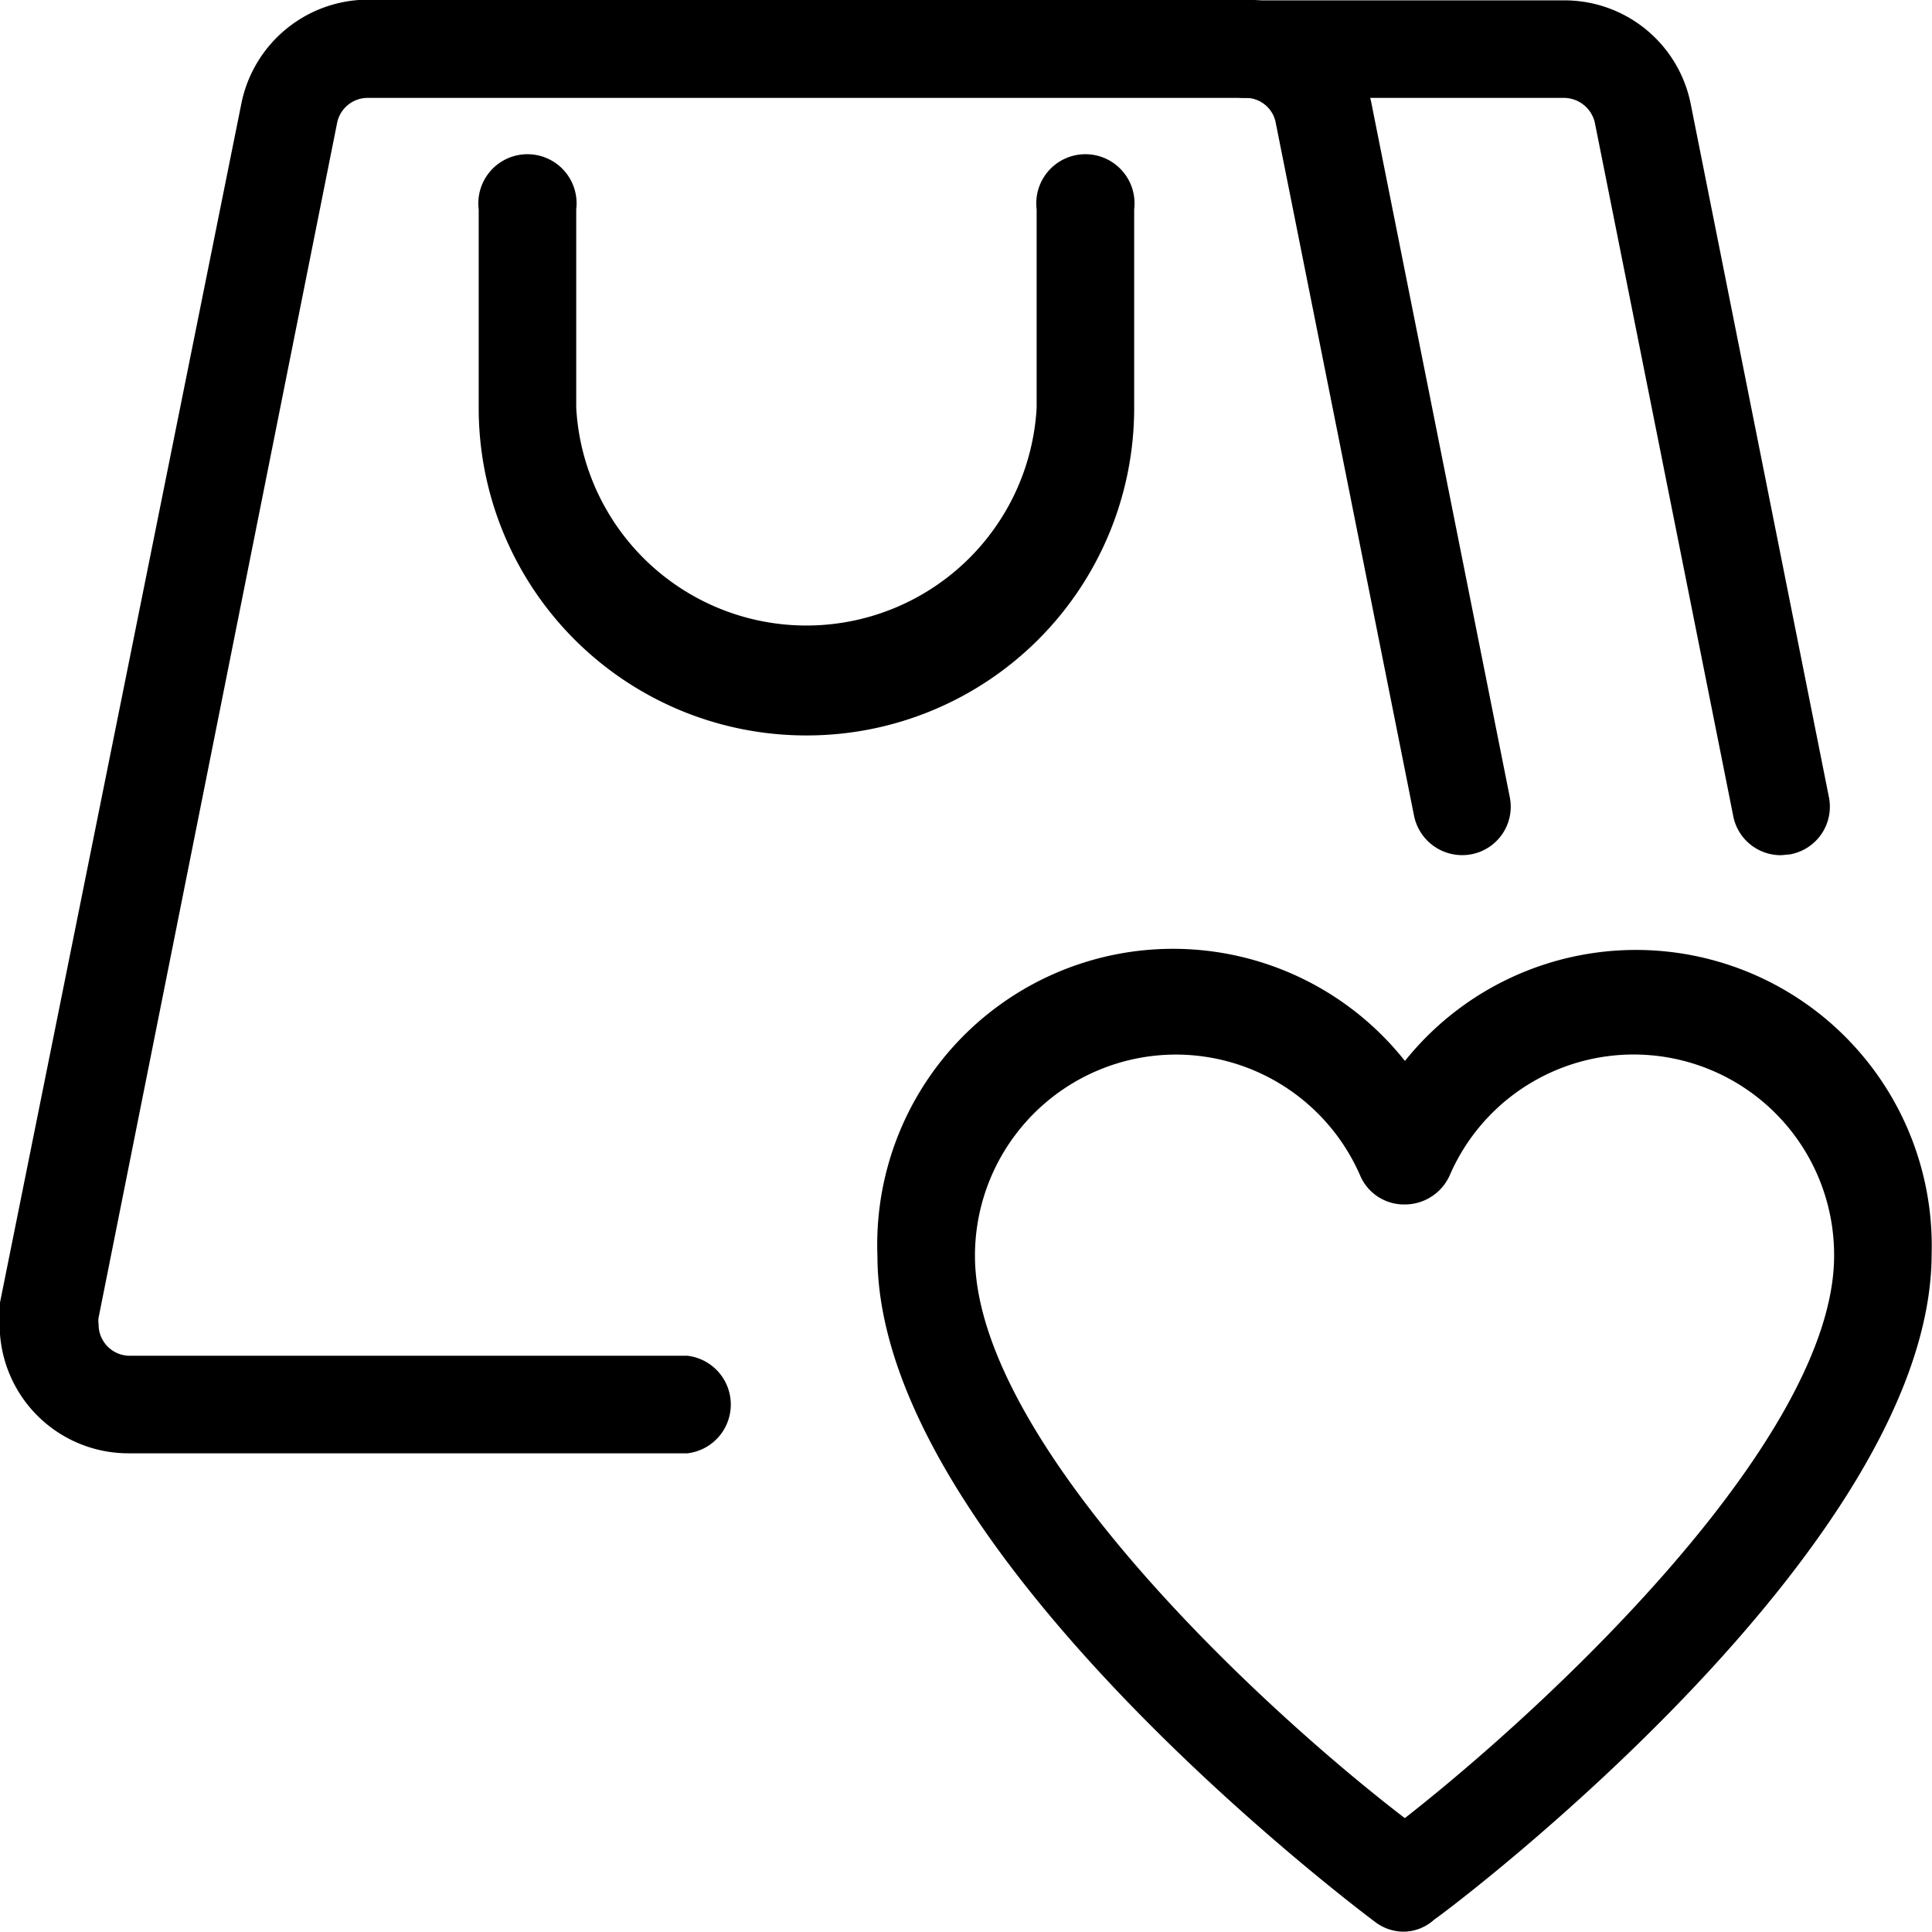 <svg xmlns="http://www.w3.org/2000/svg" viewBox="0 0 26.94 26.94"><defs><style>.cls-1{stroke:#000;stroke-miterlimit:10;stroke-width:0.25px;}</style></defs><g id="Layer_2" data-name="Layer 2"><g id="second"><g id="wish"><path class="cls-1" d="M19.59,26.81a.53.53,0,0,1-.34-.11c-.28-.21-6.89-5.19-6.89-9.19A4,4,0,0,1,19.59,15a4,4,0,0,1,7.22,2.48c0,4-6.61,9-6.89,9.19A.52.52,0,0,1,19.59,26.81ZM16.4,14.58a2.93,2.93,0,0,0-2.93,2.93c0,2.7,4.14,6.5,6.12,8,2-1.55,6.11-5.35,6.11-8a2.92,2.92,0,0,0-5.6-1.17.56.56,0,0,1-.51.33.54.54,0,0,1-.51-.33,2.93,2.93,0,0,0-2.68-1.76Z"/><path class="cls-1" d="M9.58,20.14H1.79A1.67,1.67,0,0,1,.12,18.47a2.48,2.48,0,0,1,0-.27L3.49,1.46A1.68,1.68,0,0,1,5.13.12H17.36A1.68,1.68,0,0,1,19,1.46l1.93,9.68a.55.55,0,0,1-.44.65.56.56,0,0,1-.65-.44L17.91,1.68a.55.55,0,0,0-.55-.44H5.13a.56.56,0,0,0-.55.44L1.25,18.36a.41.41,0,0,0,0,.11.56.56,0,0,0,.55.56H9.58a.56.56,0,0,1,0,1.11Z"/><path class="cls-1" d="M24.83,11.8a.55.55,0,0,1-.54-.45L22.36,1.68a.57.57,0,0,0-.55-.44H17.36a.55.55,0,0,1-.55-.56.54.54,0,0,1,.55-.55h4.45a1.67,1.67,0,0,1,1.64,1.33l1.93,9.68a.55.55,0,0,1-.44.65Z"/><path class="cls-1" d="M11.25,10.13A4.44,4.44,0,0,1,6.8,5.69V2.91a.56.56,0,1,1,1.11,0V5.69a3.34,3.34,0,0,0,6.67,0V2.91a.56.56,0,1,1,1.11,0V5.69A4.44,4.44,0,0,1,11.25,10.13Z"/></g></g></g></svg>